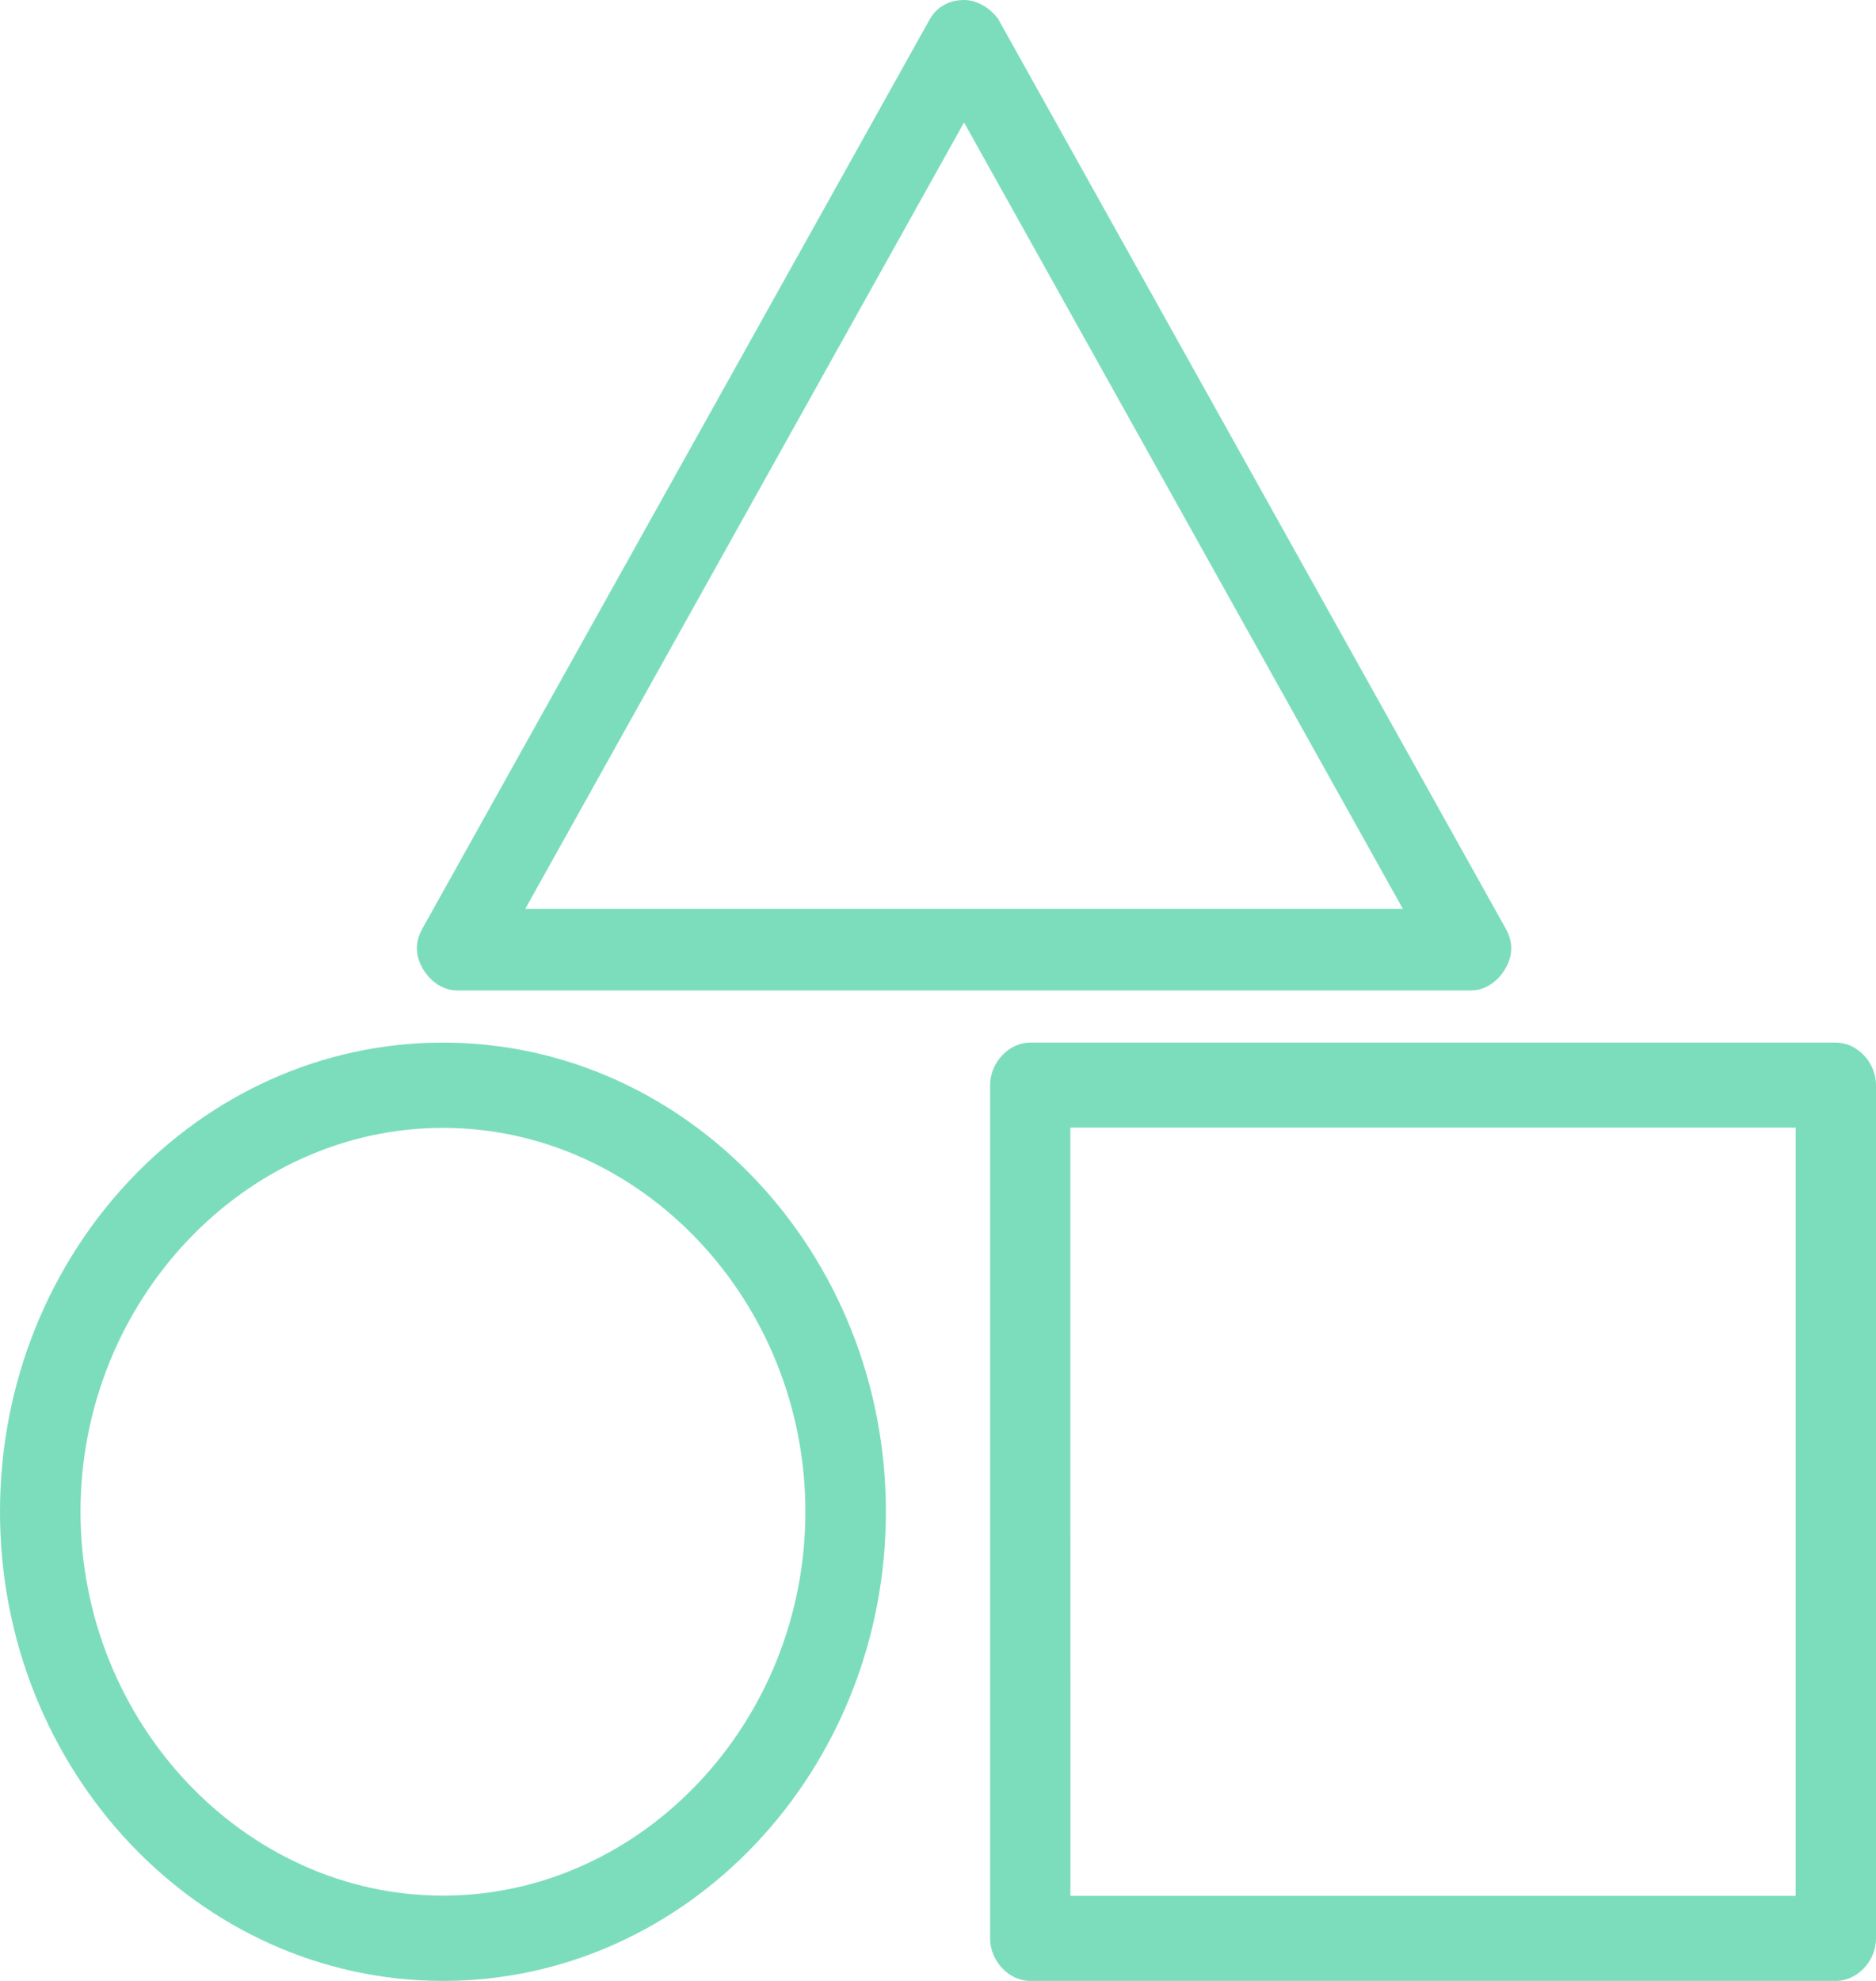 <svg width="36" height="38" viewBox="0 0 36 38" fill="none" xmlns="http://www.w3.org/2000/svg">
<path d="M28.231 19H8.769C8.517 19 8.265 18.843 8.113 18.582C7.962 18.321 7.962 18.06 8.113 17.8L17.844 0.366C17.996 0.104 18.248 0 18.5 0C18.752 0 19.004 0.157 19.156 0.366L28.887 17.8C29.038 18.061 29.038 18.322 28.887 18.582C28.736 18.843 28.483 19 28.231 19H28.231ZM10.08 17.434H26.92L18.5 2.349L10.08 17.434Z" fill="#7CDDBD"/>
<path d="M35.23 38H19.77C19.359 38 19 37.619 19 37.184V20.816C19 20.381 19.36 20 19.77 20H35.23C35.641 20 36 20.381 36 20.816V37.184C36 37.62 35.641 38 35.23 38L35.23 38ZM20.541 36.368H34.459L34.459 21.631H20.54L20.541 36.368Z" fill="#7CDDBD"/>
<path d="M8.5 38C3.812 38 0 33.964 0 29C0 24.036 3.812 20 8.5 20C13.188 20 17 24.037 17 29C17 33.964 13.188 38 8.5 38ZM8.5 21.636C4.688 21.636 1.545 24.963 1.545 29C1.545 33.036 4.688 36.364 8.5 36.364C12.312 36.364 15.455 33.037 15.455 29C15.455 24.963 12.312 21.636 8.5 21.636Z" fill="#7CDDBD"/>
</svg>
